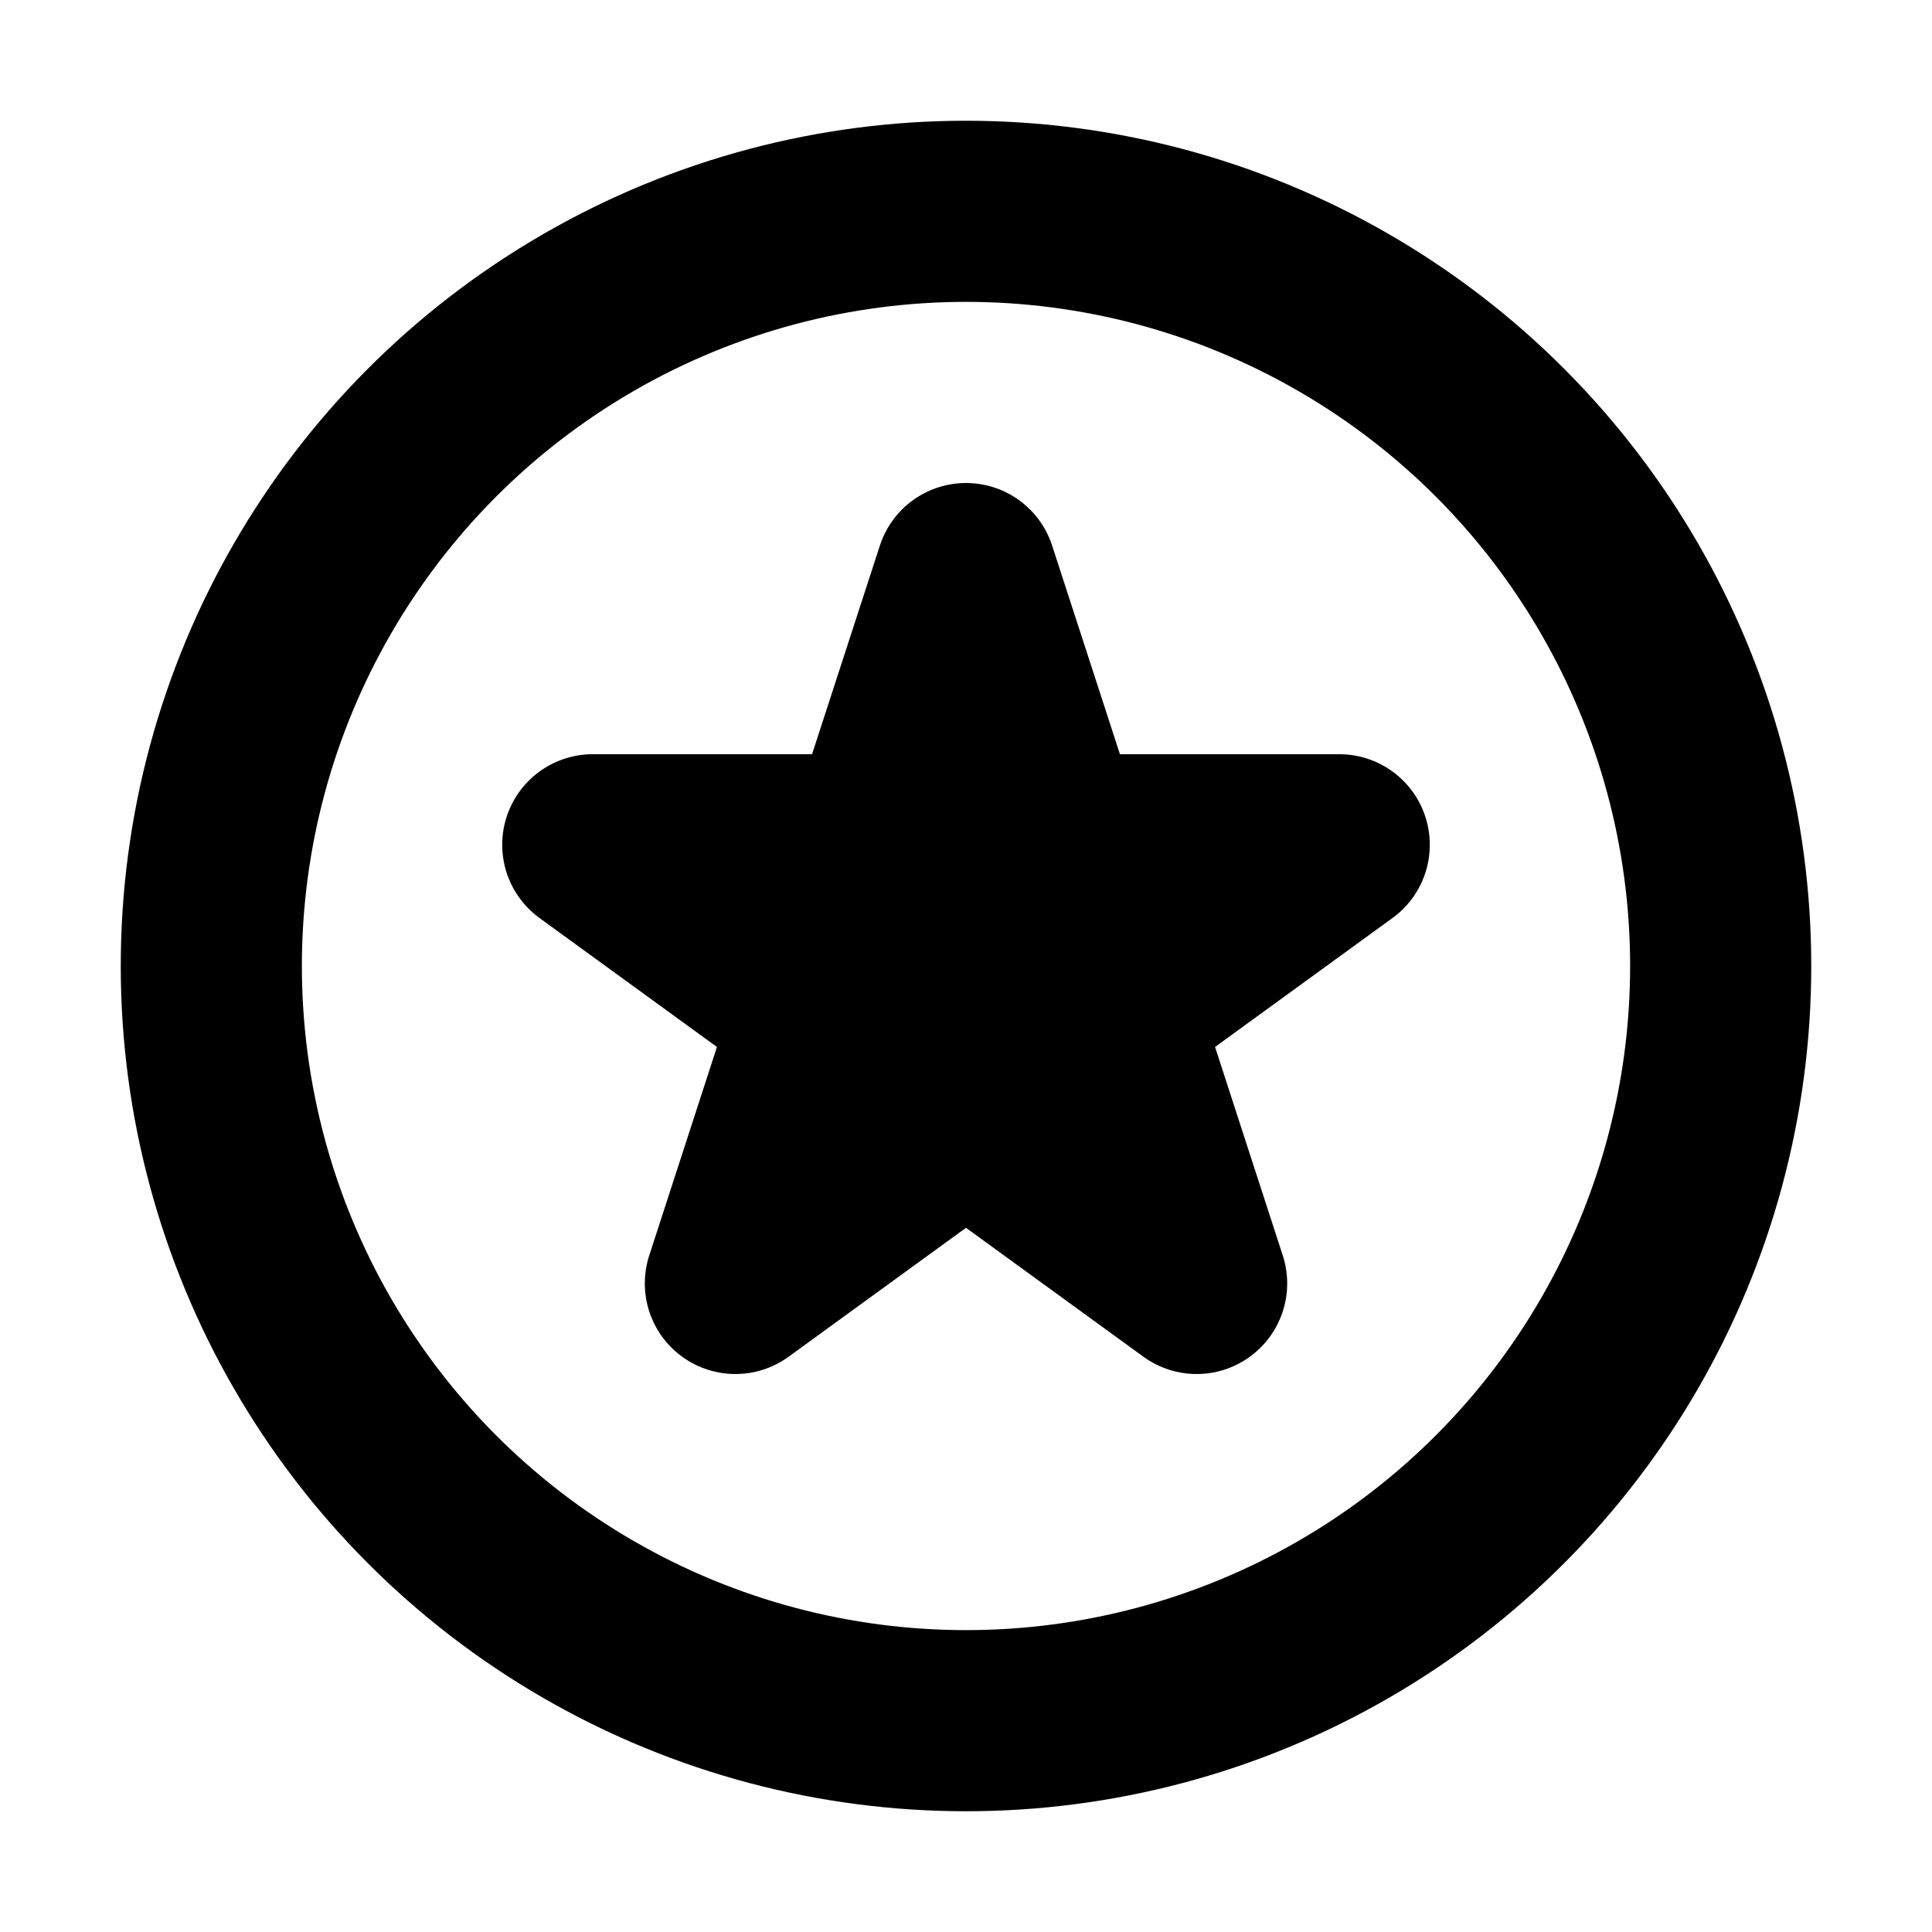 <svg width="32" height="32" viewBox="0 0 16 16" fill="none" xmlns="http://www.w3.org/2000/svg">
<rect x="0" y="0" width="16" height="16" fill="white"/>
<circle cx="8" cy="8" r="6.25" stroke="black" stroke-width="1.5" stroke-linecap="round" stroke-linejoin="round"/>
<path d="M8 4.75L8.73 6.996H11.091L9.181 8.384L9.91 10.629L8 9.241L6.09 10.629L6.819 8.384L4.909 6.996H7.27L8 4.75Z" fill="black" stroke="black" stroke-width="1.5" stroke-linecap="round" stroke-linejoin="round"/>
</svg>

